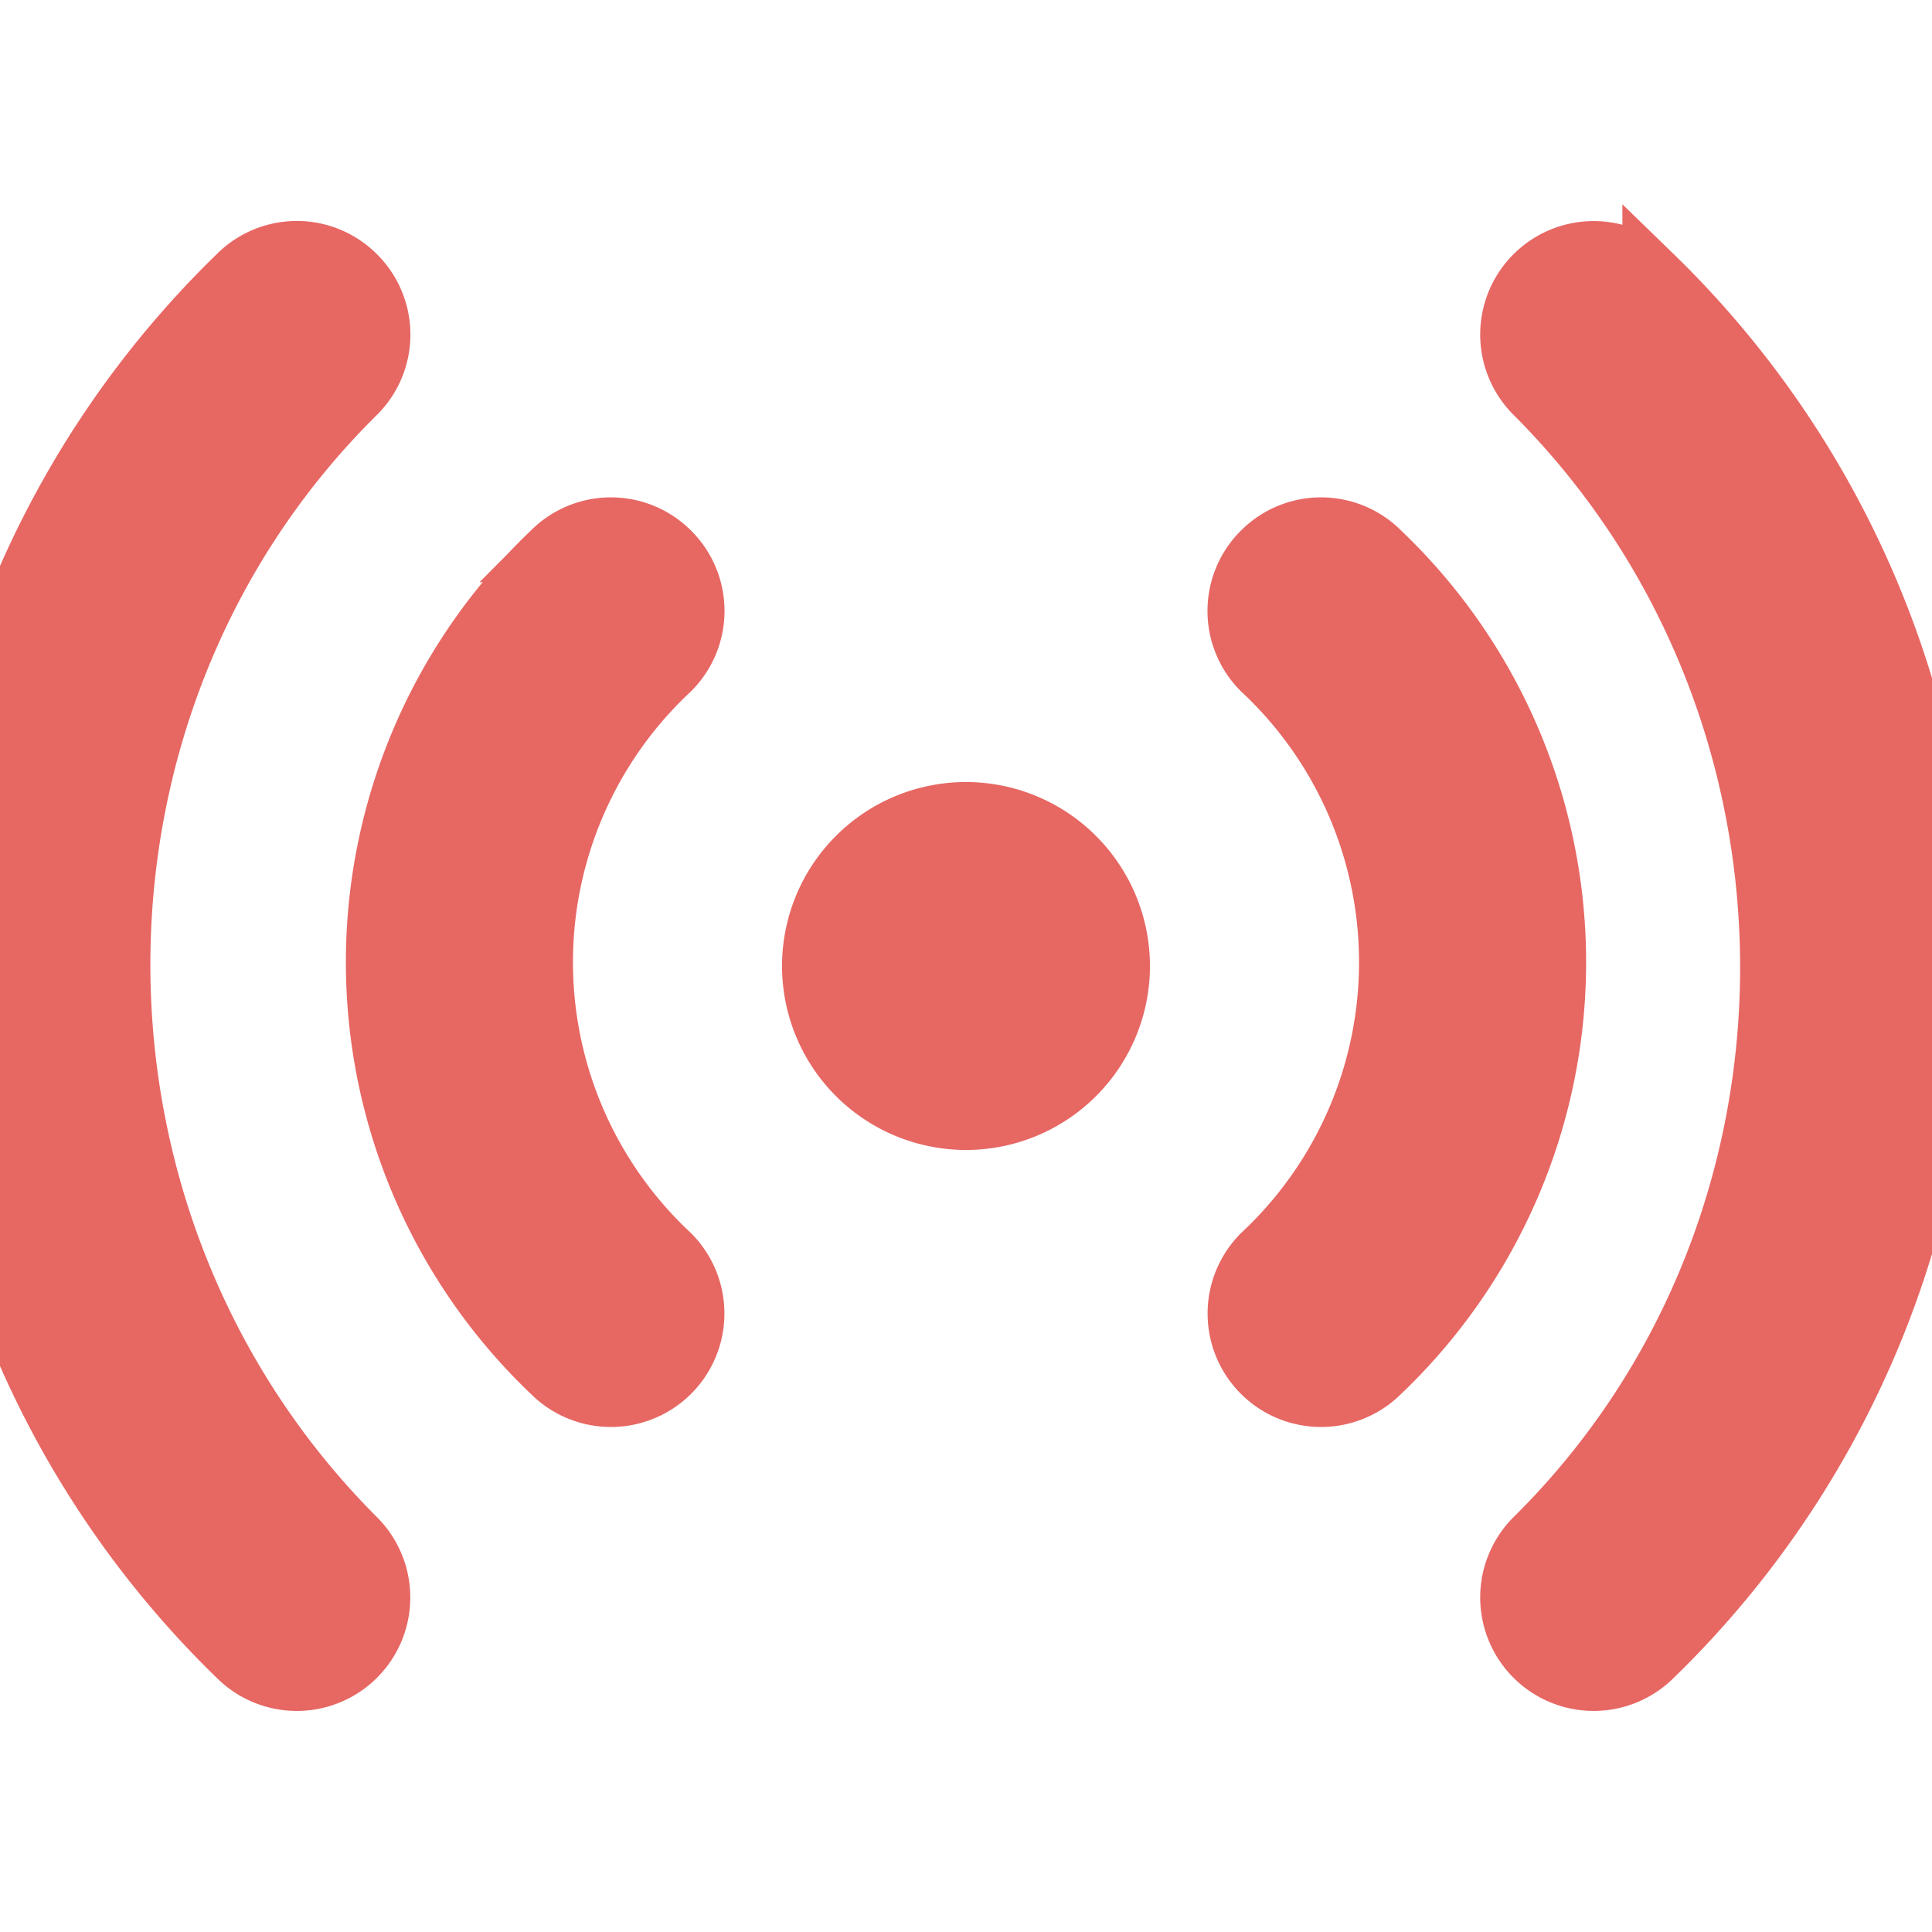 <svg xmlns="http://www.w3.org/2000/svg" viewBox="0 0 512 512">
  <!-- Extra bold appearance with thicker paths and strokes -->
  <path fill="#e76763" d="M256 215.25A40.75 40.75 0 1 0 296.75 256 40.785 40.785 0 0 0 256 215.25zm-78.489-68.95a22 22 0 0 0-31.213 0 150 150 0 0 0 0 217.4 22 22 0 1 0 31.213-31.213 106 106 0 0 1 0-154.979 22 22 0 0 0 0-31.208zm156.978 0a22 22 0 0 0 0 31.213 106 106 0 0 1 0 154.979A22 22 0 1 0 365.7 363.7a150 150 0 0 0 0-217.4 22 22 0 0 0-31.211 0z" stroke="#e76763" stroke-width="16"/>
  <path fill="#e76763" d="M94.265 73.052a22 22 0 0 0-31.213 0 255 255 0 0 0 0 365.9 22 22 0 0 0 31.213-31.213c-83.218-83.219-83.218-221.252 0-303.471a22 22 0 0 0 0-31.216zm343.683 0a22 22 0 1 0-31.213 31.213c83.218 83.219 83.218 221.252 0 303.471a22 22 0 1 0 31.213 31.213 255 255 0 0 0 0-365.9z" stroke="#e76763" stroke-width="16"/>
</svg>
